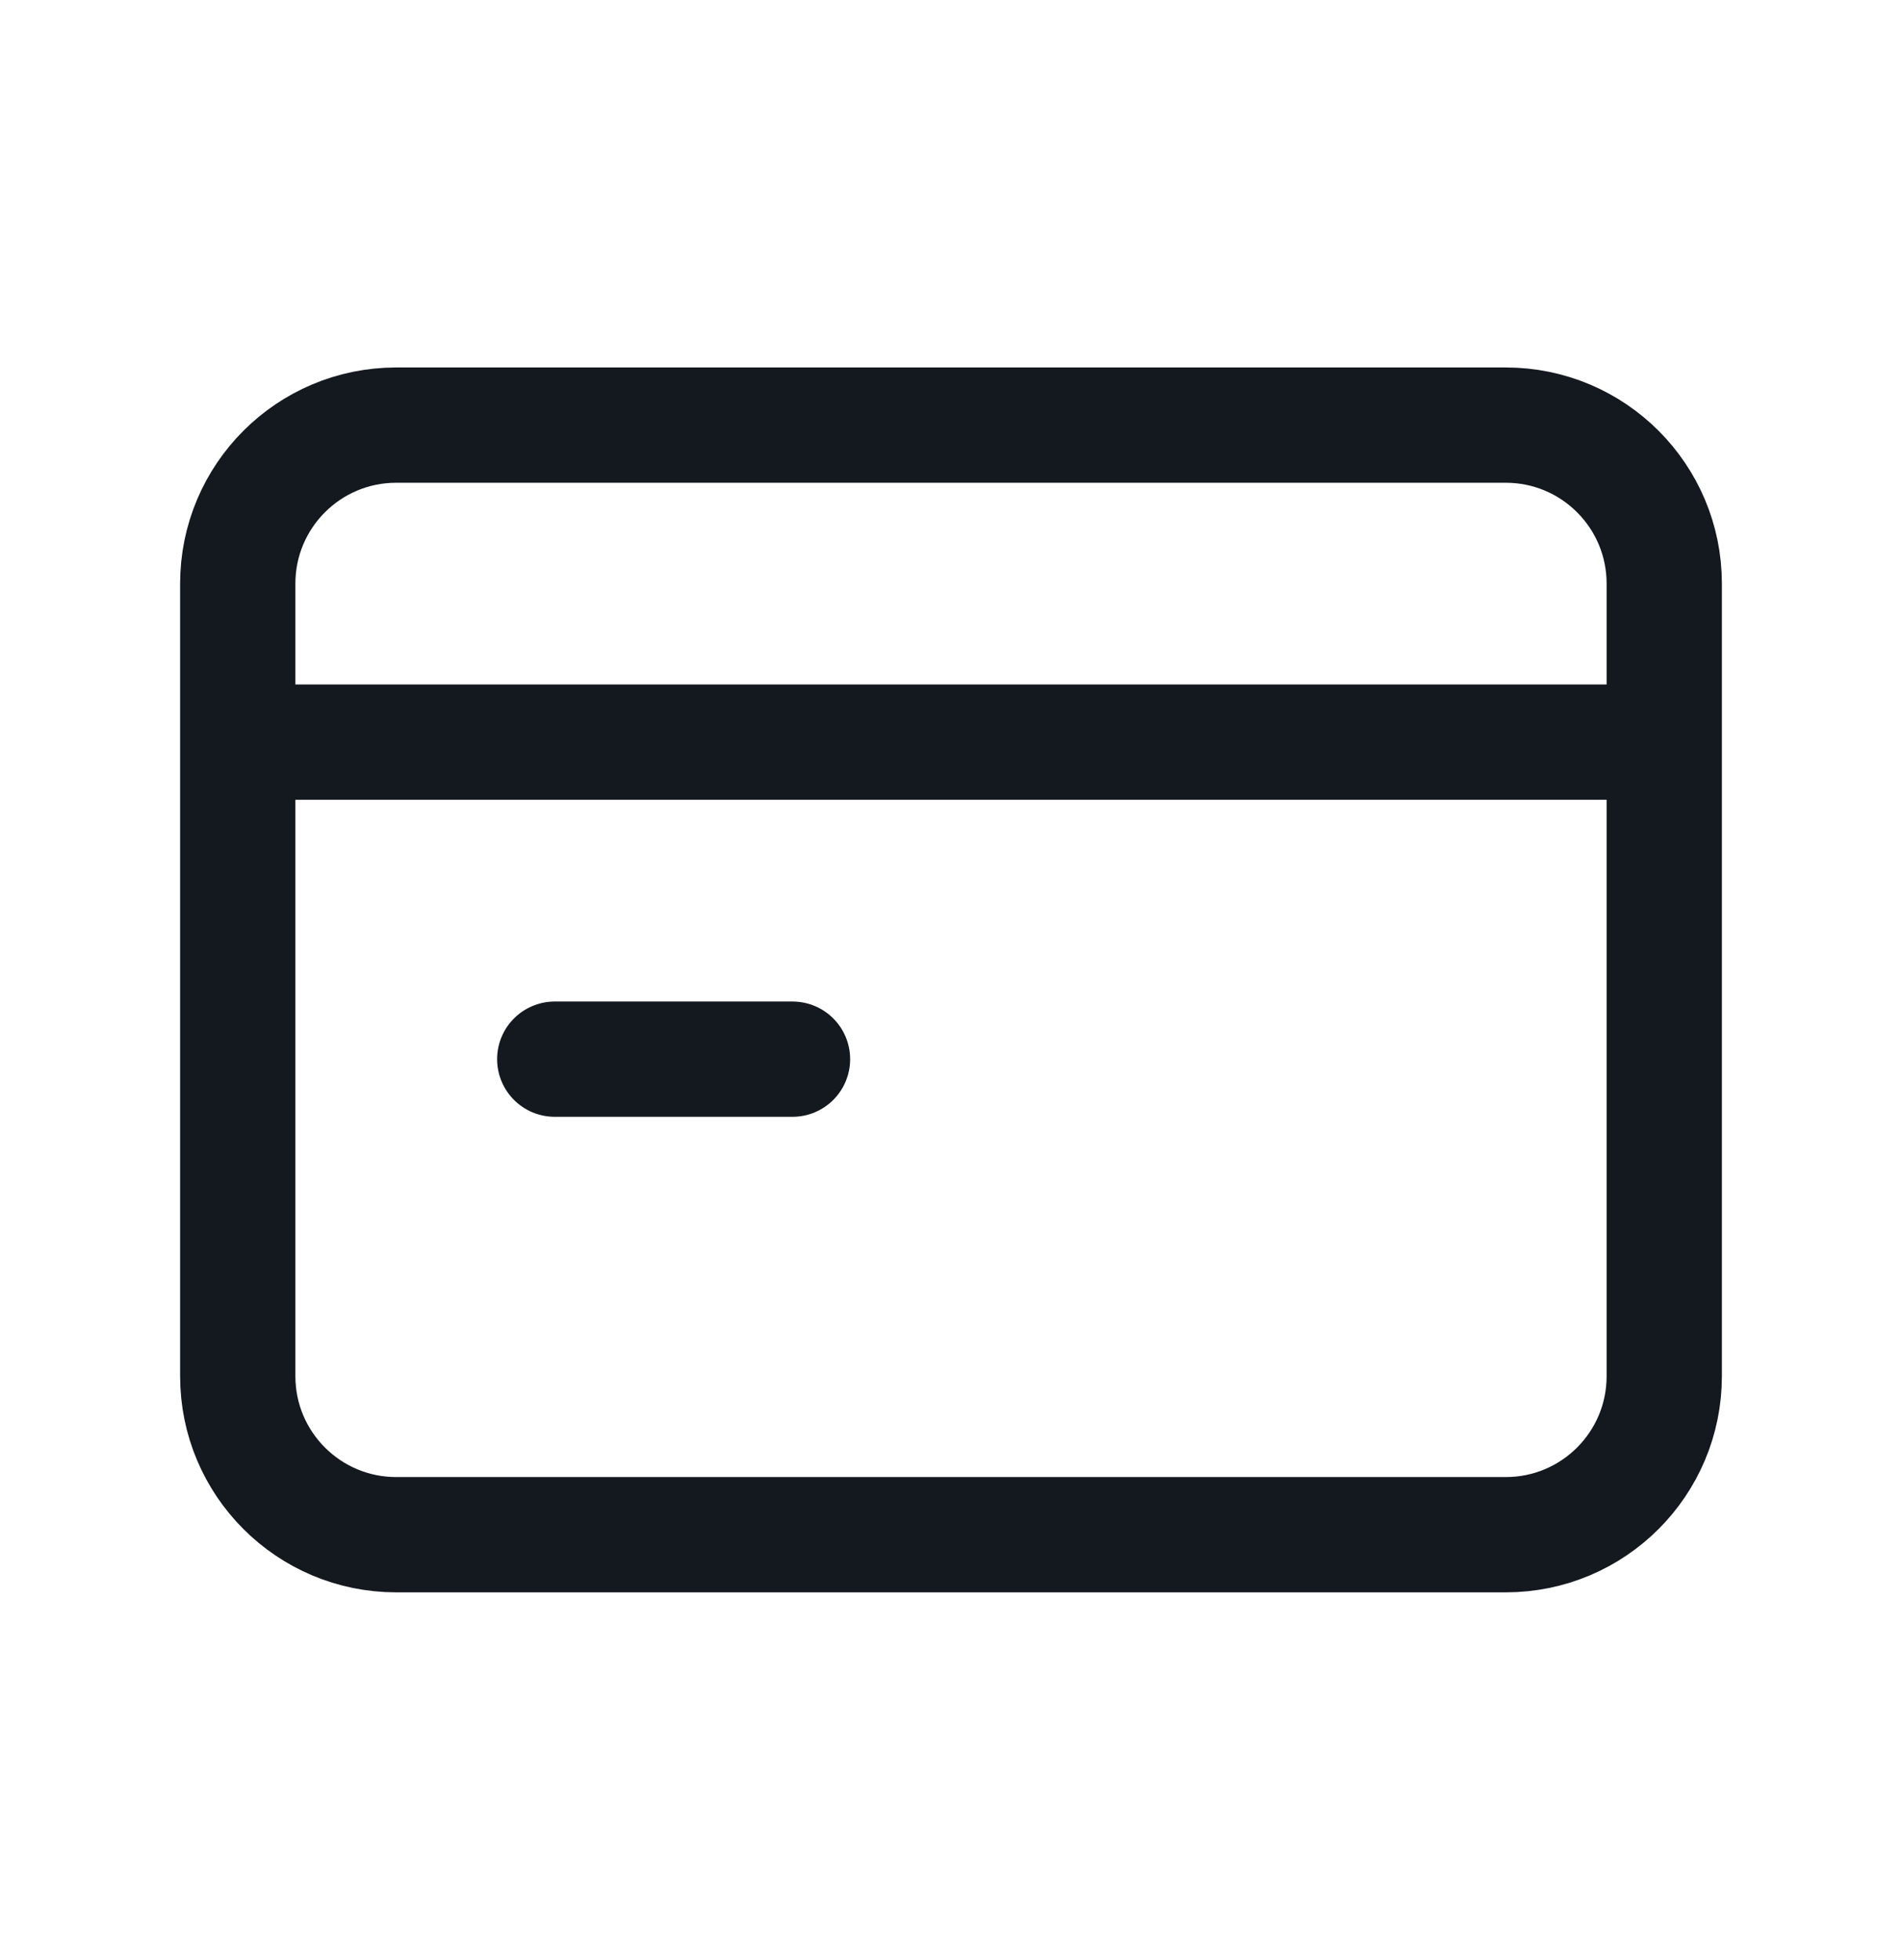 <svg width="33" height="34" viewBox="0 0 33 34" fill="none" xmlns="http://www.w3.org/2000/svg">
<path d="M4.125 12.875H28.875M6.875 26.625H26.125C27.644 26.625 28.875 25.394 28.875 23.875V10.125C28.875 8.606 27.644 7.375 26.125 7.375H6.875C5.356 7.375 4.125 8.606 4.125 10.125V23.875C4.125 25.394 5.356 26.625 6.875 26.625Z" stroke="#14181F" stroke-width="2" stroke-linecap="round" stroke-linejoin="round"/>
<path d="M9.625 18.375H13.75" stroke="#14181F" stroke-width="2" stroke-linecap="round" stroke-linejoin="round"/>
</svg>
